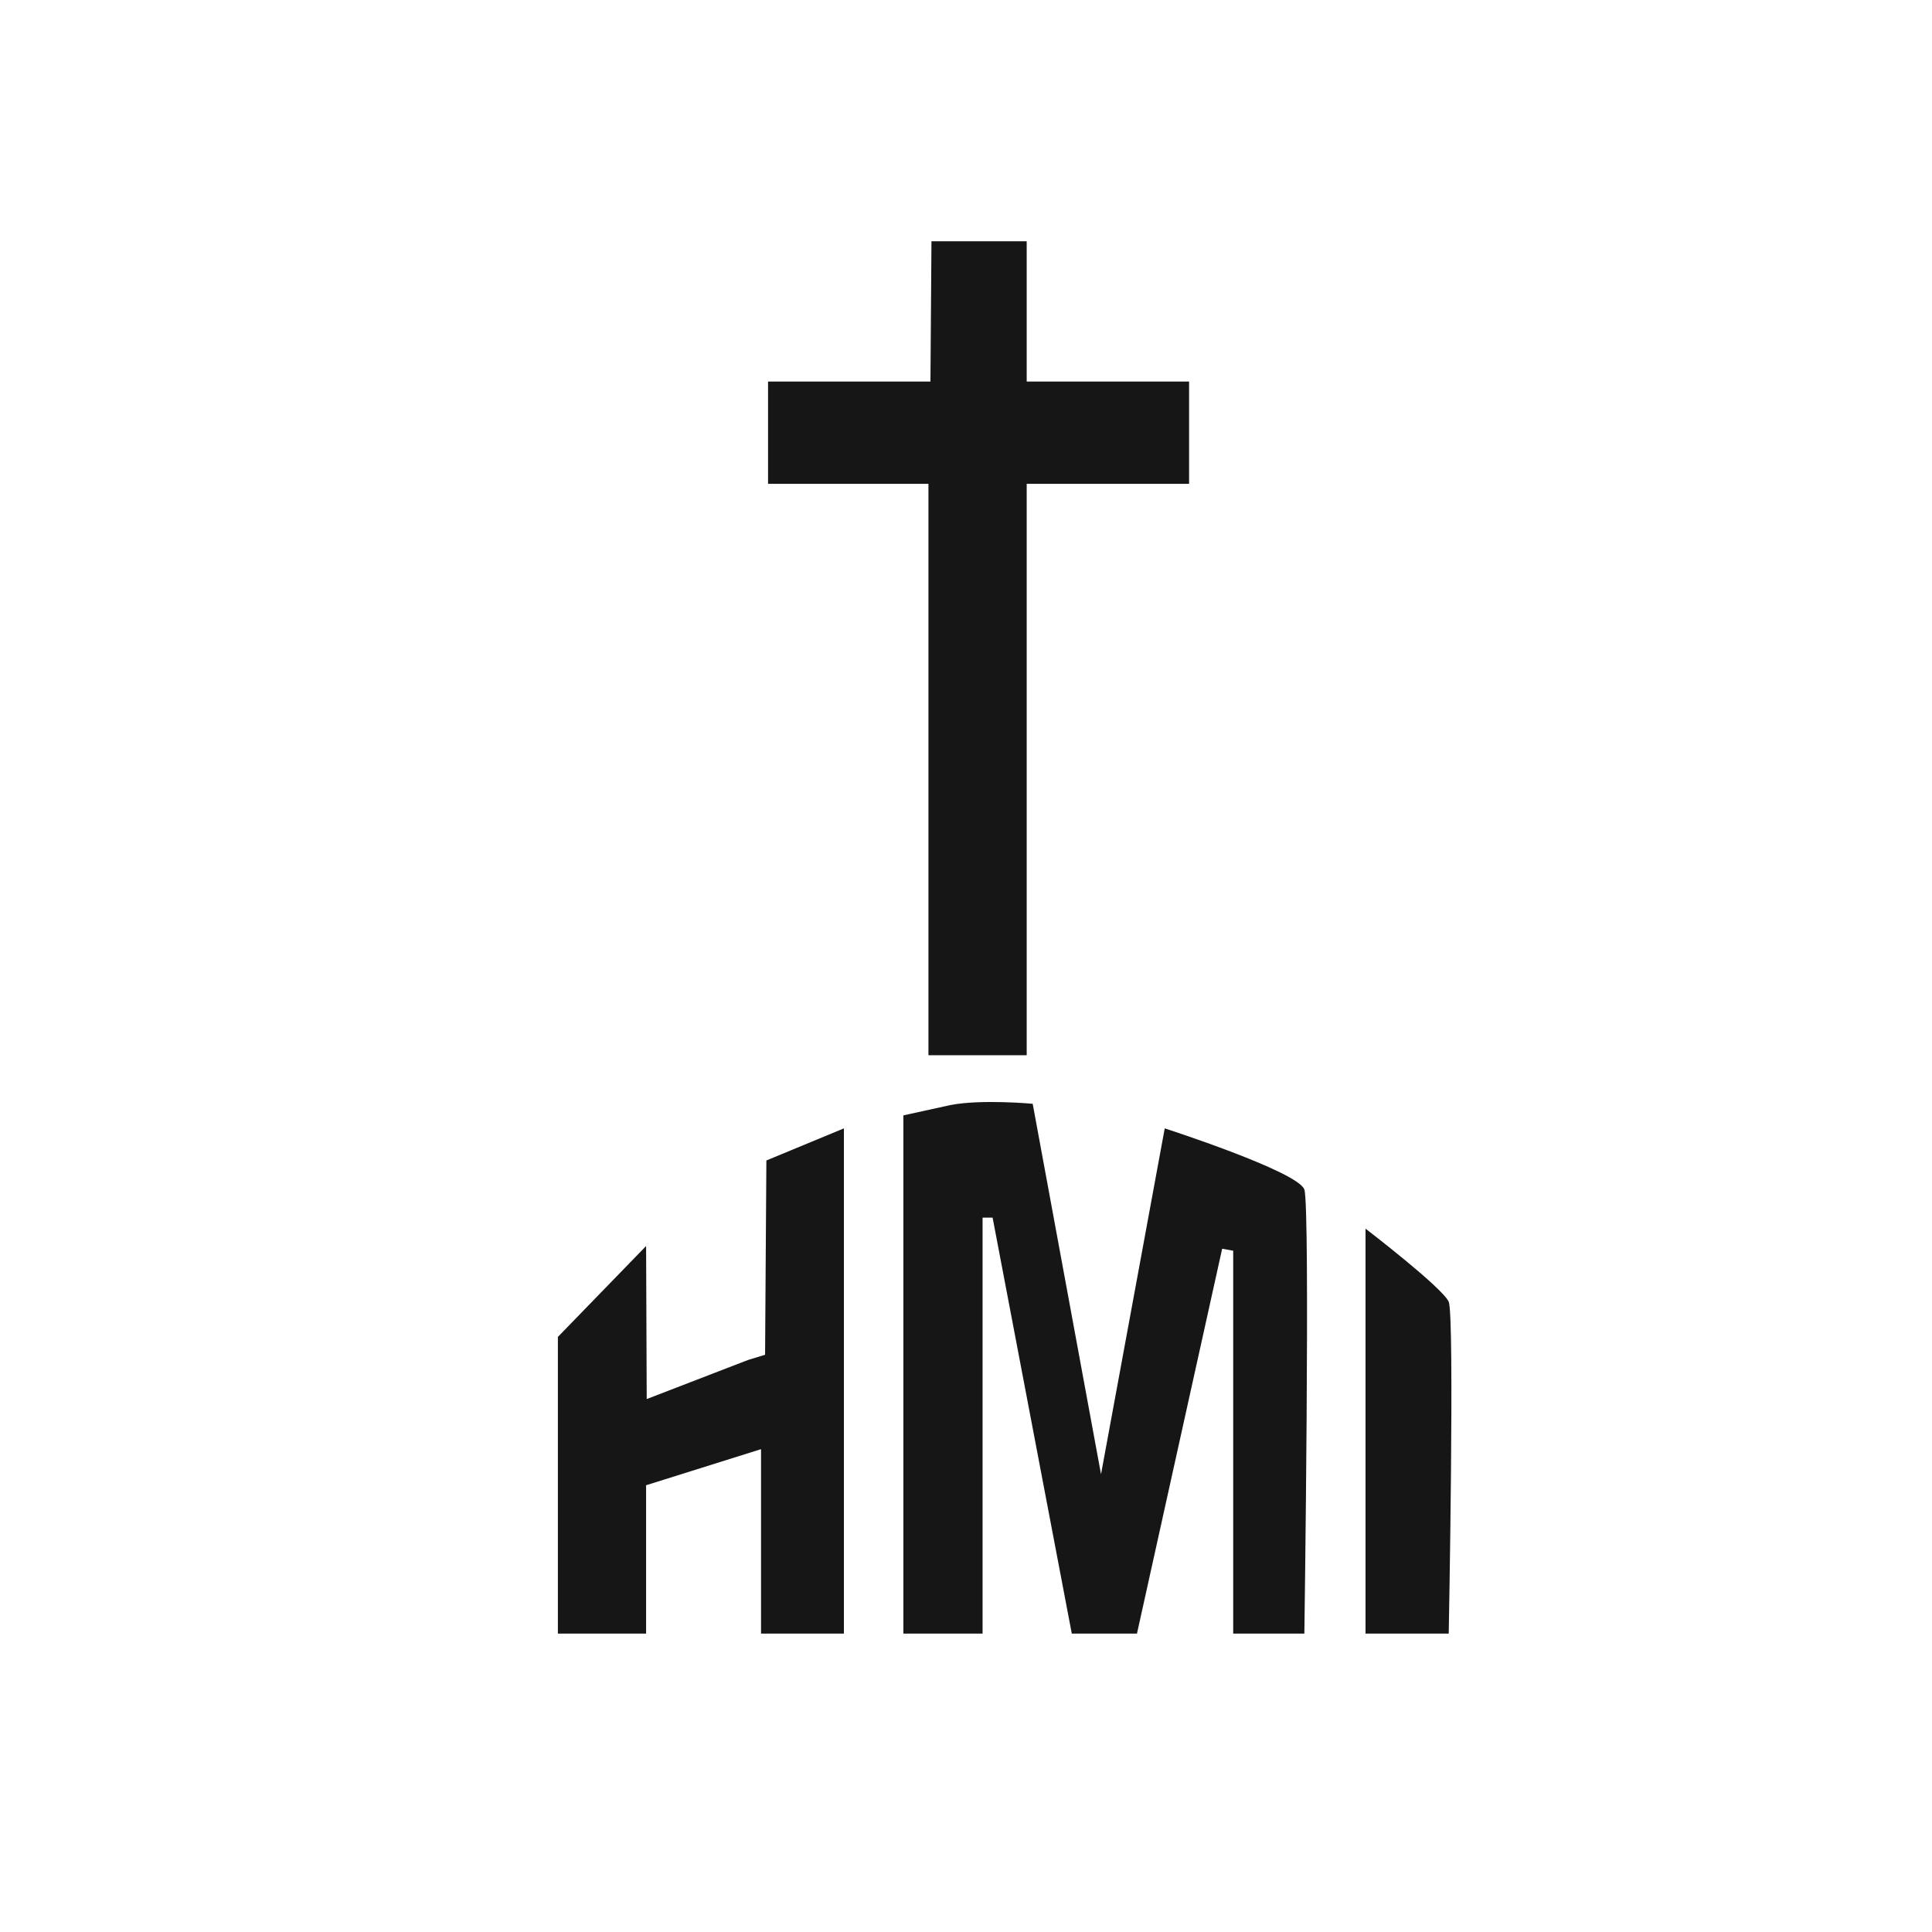 <?xml version="1.0" encoding="utf-8"?>
<!-- Generator: Adobe Illustrator 16.0.2, SVG Export Plug-In . SVG Version: 6.00 Build 0)  -->
<!DOCTYPE svg PUBLIC "-//W3C//DTD SVG 1.1//EN" "http://www.w3.org/Graphics/SVG/1.1/DTD/svg11.dtd">
<svg version="1.1" id="Layer_1" xmlns="http://www.w3.org/2000/svg" xmlns:xlink="http://www.w3.org/1999/xlink" x="0px" y="0px"
	 width="300px" height="300px" viewBox="0 0 300 300" enable-background="new 0 0 300 300" xml:space="preserve">
<polyline fill="#161616" points="86.628,207.594 86.628,253.667 100.326,253.667 100.326,230.628 118.173,225.025 118.173,253.667 
	131.042,253.667 131.042,175.213 119.003,180.197 118.801,210.368 116.15,211.178 100.422,217.245 100.326,193.481 "/>
<path fill="#161616" d="M140.276,173.195c0,5.448,0,80.472,0,80.472h12.298v-64.593h1.557l12.297,64.593h10.119l13.23-59.768
	l1.713,0.312v59.456h11.051c0,0,0.936-66.151,0-68.953c-0.934-2.802-21.682-9.501-21.682-9.501l-9.893,53.705l-10.609-57.523
	c0,0-7.938-0.738-12.764,0.196"/>
<path fill="#161616" d="M212.037,190.786v62.881h12.92c0,0,0.934-49.337,0-51.518C224.023,199.968,212.037,190.786,212.037,190.786z
	"/>
<polygon fill="#161616" points="119.263,59.252 119.263,75.129 144.168,75.129 144.168,163.855 159.425,163.855 159.425,75.129 
	184.641,75.129 184.641,59.252 159.425,59.252 159.425,37.46 144.637,37.46 144.479,59.252 "/>
</svg>
